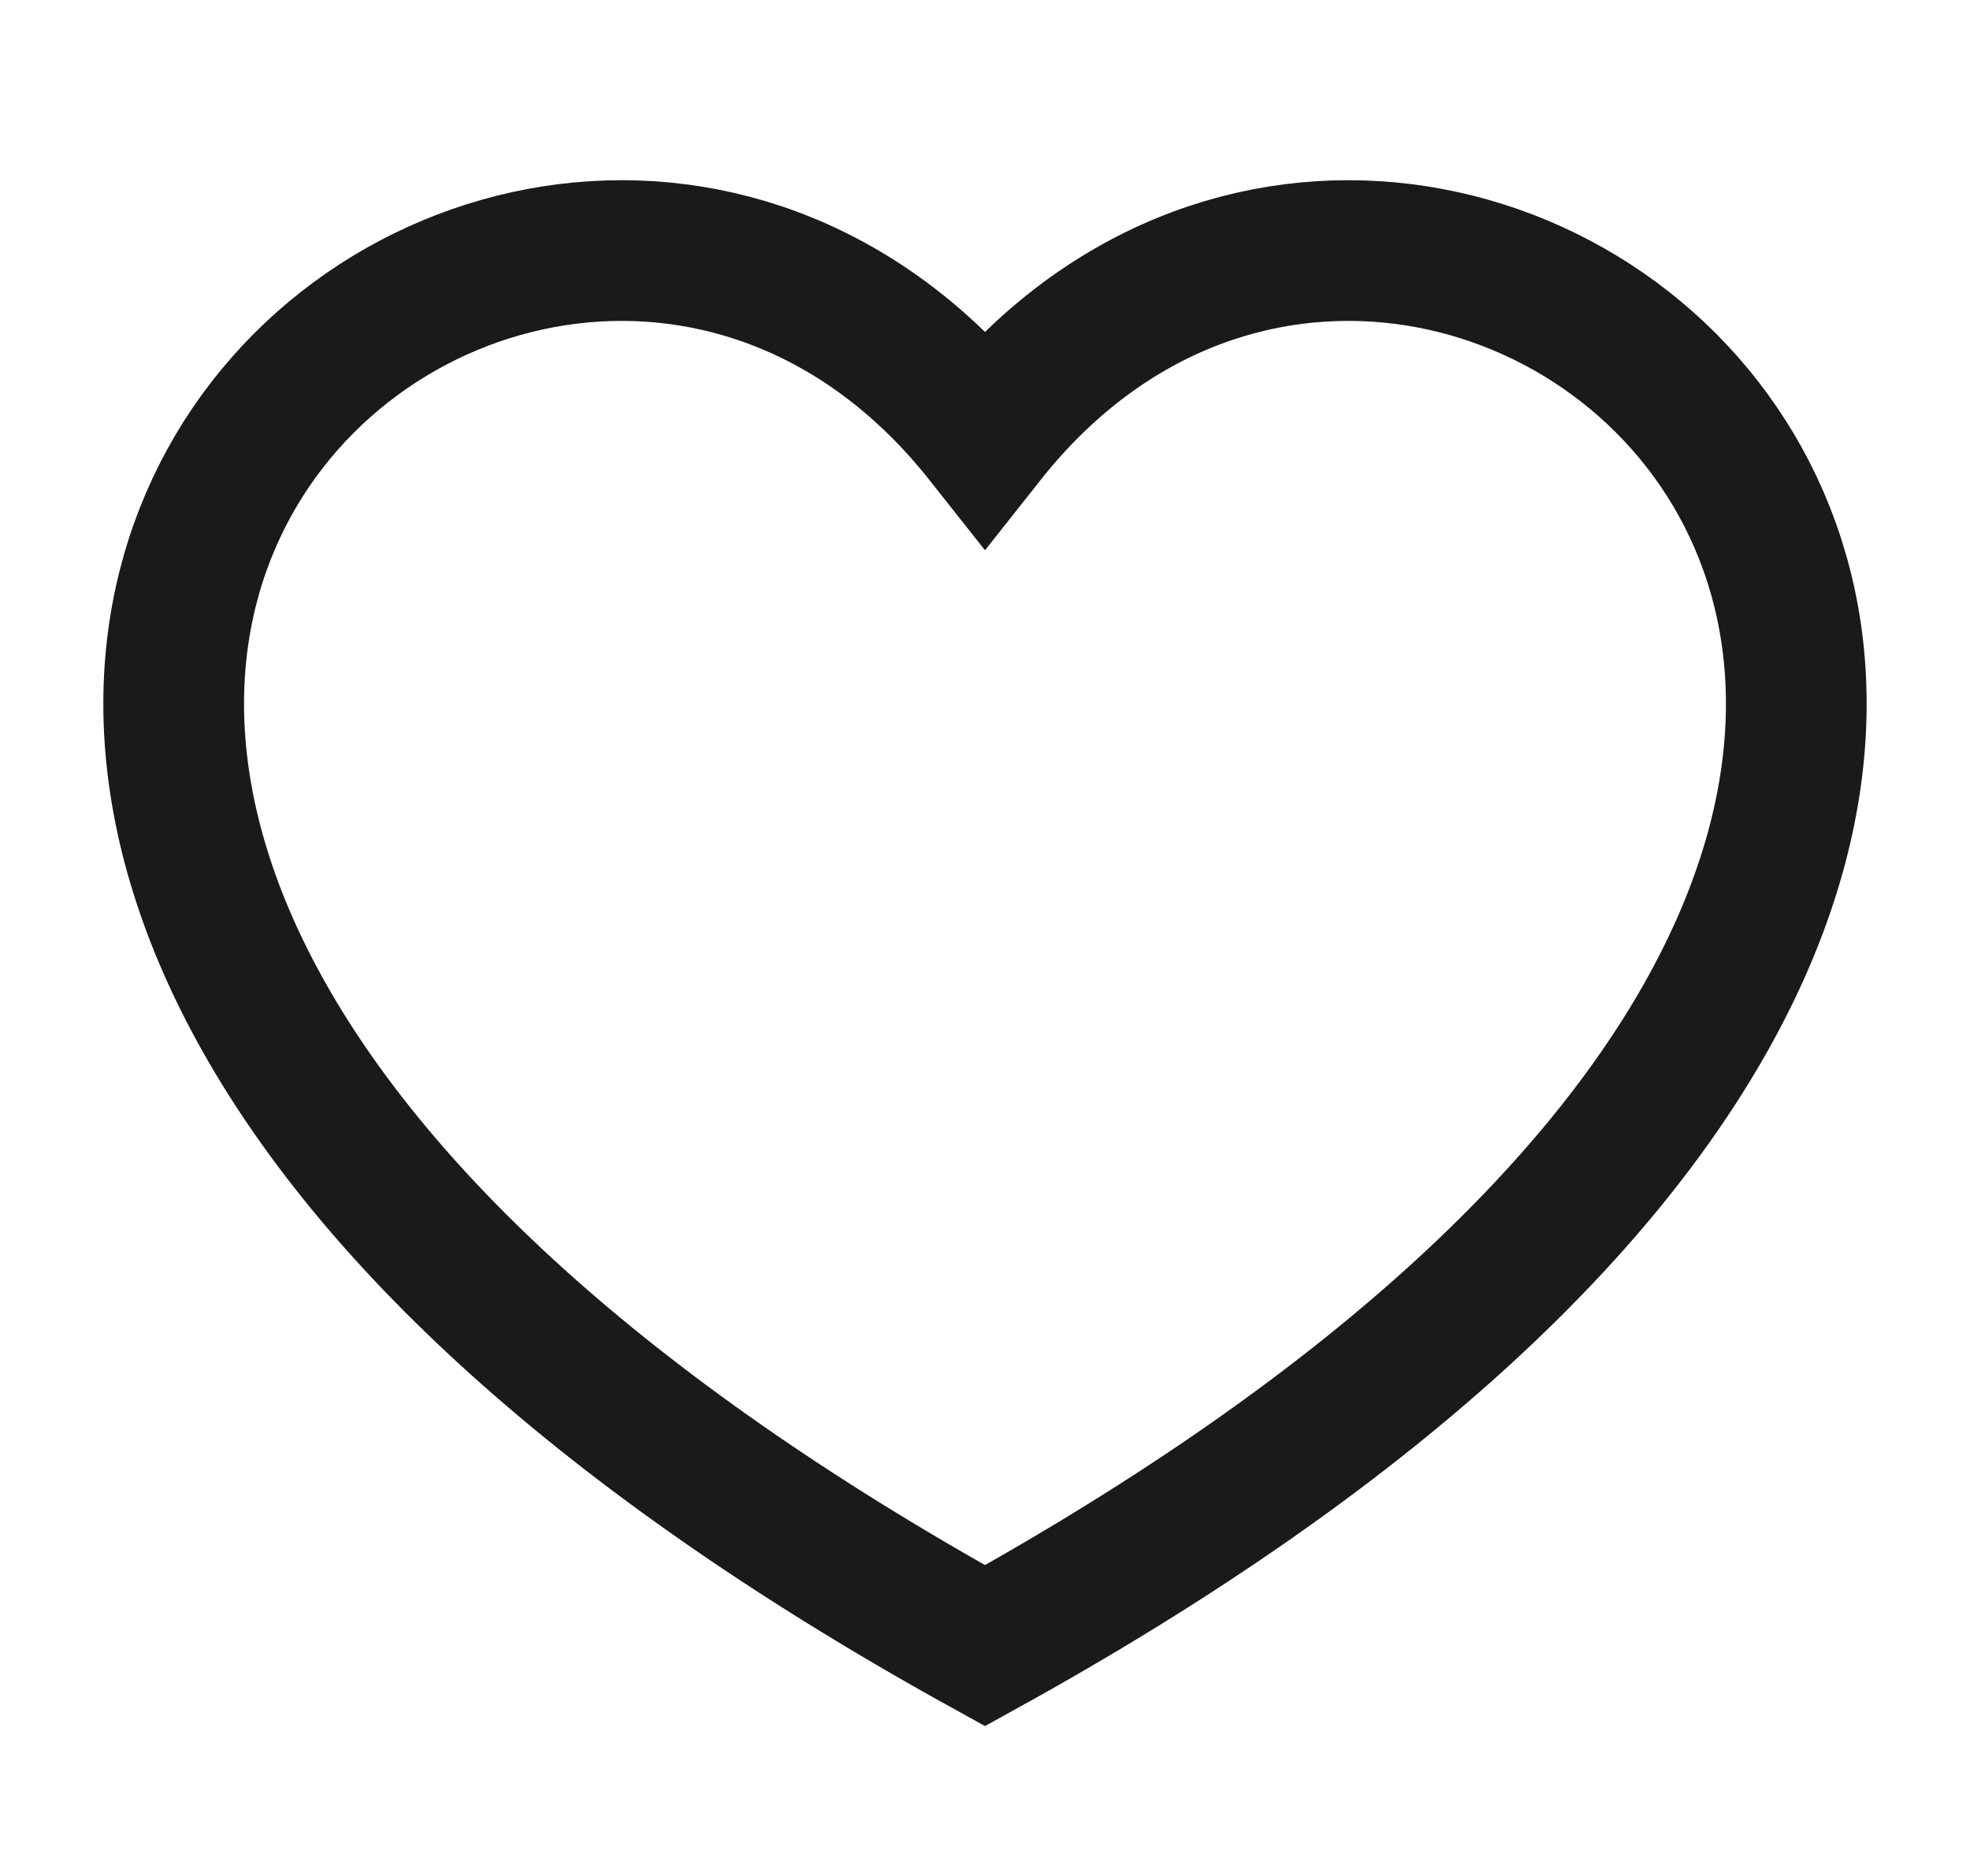 <svg width="21" height="20" viewBox="0 0 21 20" fill="none" xmlns="http://www.w3.org/2000/svg">
<g id="Heart">
<path id="Vector" d="M10.5 17.545C-6.167 8.333 5.5 -1.667 10.5 4.657C15.5 -1.667 27.167 8.333 10.5 17.545Z" stroke="#1A1A1A" stroke-width="1.5"/>
</g>
</svg>
